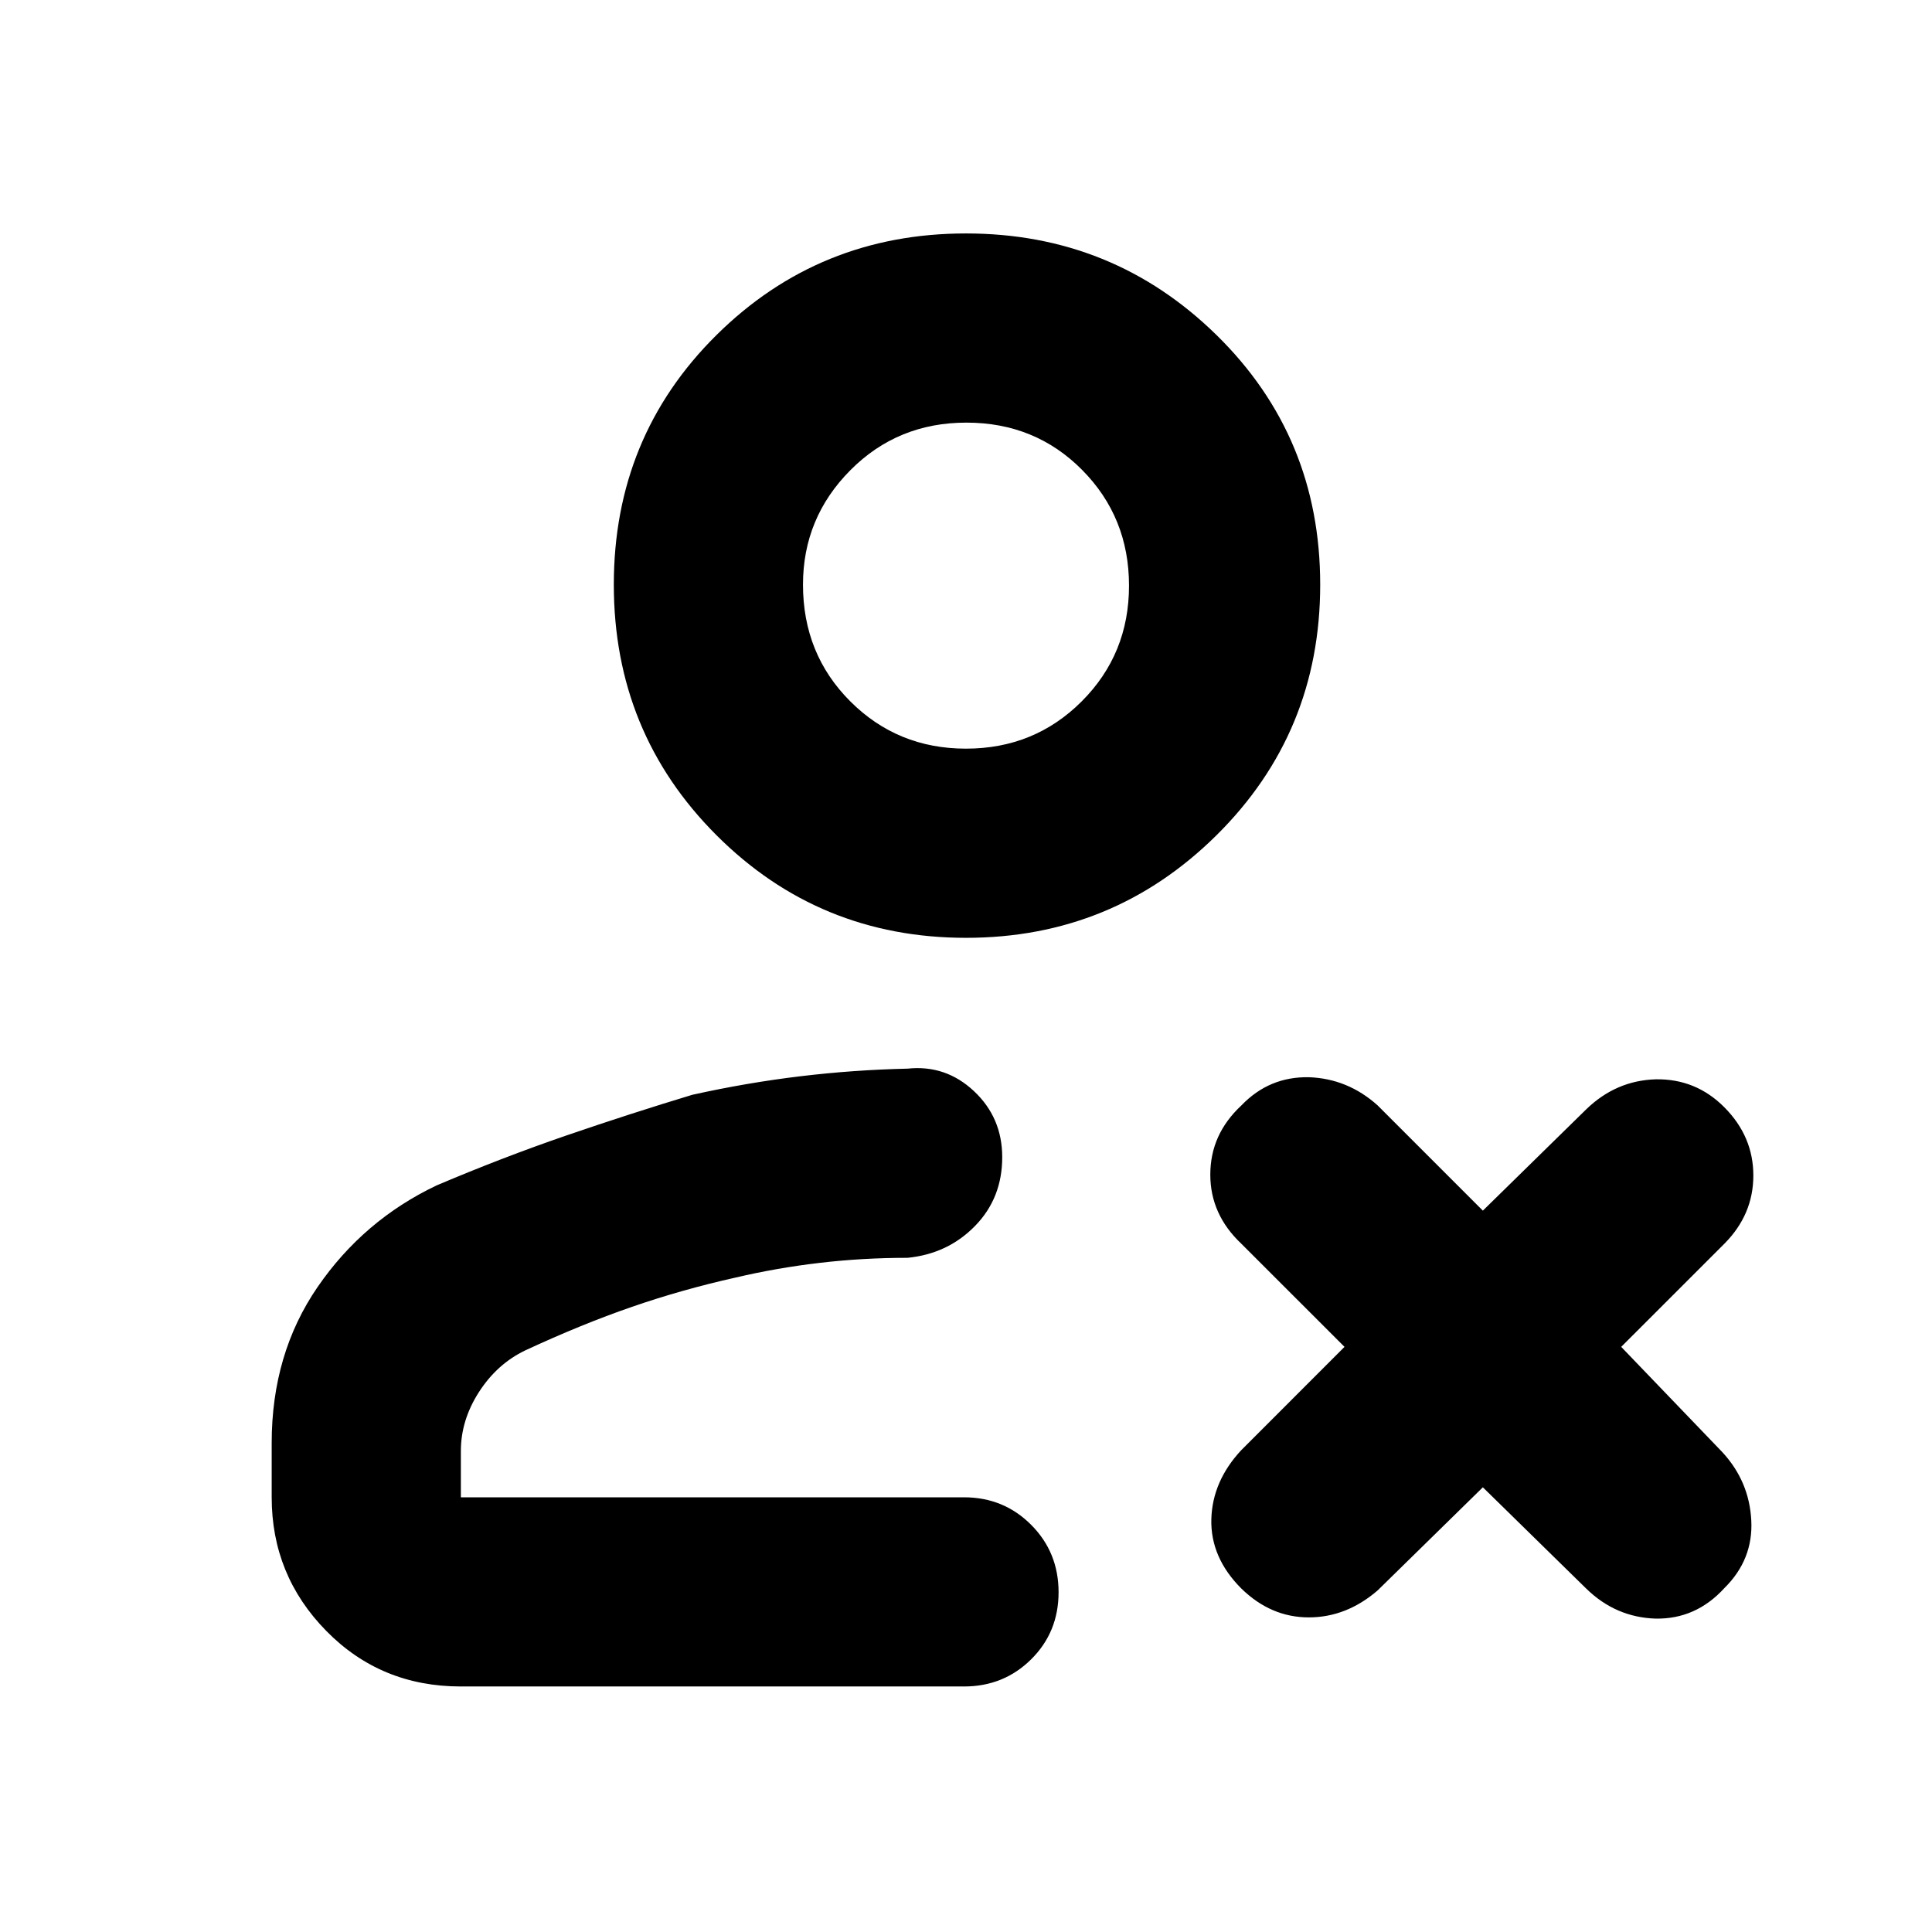 <svg height="48" viewBox="0 -960 960 960" width="48" xmlns="http://www.w3.org/2000/svg"><path fill="rgb(0, 0, 0)" d="m229-122c-26.533 0-48.833-9.21-66.9-27.63-18.067-18.413-27.1-40.537-27.1-66.37v-27c0-29.533 7.61-55.373 22.83-77.52 15.22-22.14 34.943-38.967 59.17-50.48 22-9.333 43.557-17.623 64.67-24.87 21.113-7.24 41.89-13.95 62.33-20.13 18-4 35.863-7.067 53.59-9.2s35.53-3.4 53.41-3.8c12.587-1.333 23.567 2.387 32.94 11.16 9.373 8.78 14.06 19.727 14.06 32.84 0 13.553-4.5 24.94-13.5 34.16-9 9.227-20.167 14.507-33.5 15.84-14.807 0-29.34.833-43.6 2.5-14.267 1.667-28.257 4.11-41.97 7.33-17.553 3.913-34.68 8.753-51.38 14.52s-34.383 12.983-53.05 21.65c-9.333 4.473-17 11.367-23 20.68s-9 19.087-9 29.32v23h250c13.167 0 24.293 4.56 33.38 13.68 9.08 9.113 13.62 20.28 13.62 33.5 0 13.213-4.54 24.32-13.62 33.32-9.087 9-20.213 13.5-33.38 13.5zm251-372c-48.667 0-90-17-124-51s-51-75.5-51-124.5 17-90.333 51-124 75.333-50.5 124-50.5 90.167 16.833 124.5 50.5 51.5 75 51.5 124-17.167 90.5-51.5 124.5-75.833 51-124.5 51zm0-94c22.667 0 41.833-7.833 57.5-23.5s23.5-34.833 23.5-57.5-7.767-41.833-23.3-57.5c-15.527-15.667-34.693-23.5-57.5-23.5-22.8 0-42.033 7.893-57.7 23.68s-23.5 34.727-23.5 56.82c0 23 7.833 42.333 23.5 58s34.833 23.5 57.5 23.5zm256.822 367.03-52.326 51.28c-10.26 8.83-21.648 13.36-34.163 13.36-12.519 0-23.702-4.74-33.549-14.37-10.26-10.27-15.205-21.76-14.878-34.47.348-12.53 5.315-24.02 14.878-34.26l51.296-51.32-51.296-51.28c-10.26-9.66-15.392-21.15-15.392-34.26 0-13.54 5.172-24.85 15.493-34.48 9.297-9.66 20.419-14.18 33.386-13.97 12.968.43 24.377 5.14 34.225 13.97l52.326 52.33 51.297-50.28c9.933-9.66 21.464-14.58 34.636-14.98 13.173-.21 24.542 4.31 34.102 13.94 9.585 9.66 14.365 20.94 14.365 33.86 0 12.93-4.78 24.21-14.365 33.87l-51.296 51.28 50.273 52.33c8.906 9.65 13.686 20.93 14.361 33.86.7 12.93-3.753 24.2-13.338 33.65-9.56 10.48-20.969 15.4-34.184 15.19-13.215-.43-24.725-5.35-34.554-14.98z"/></svg>